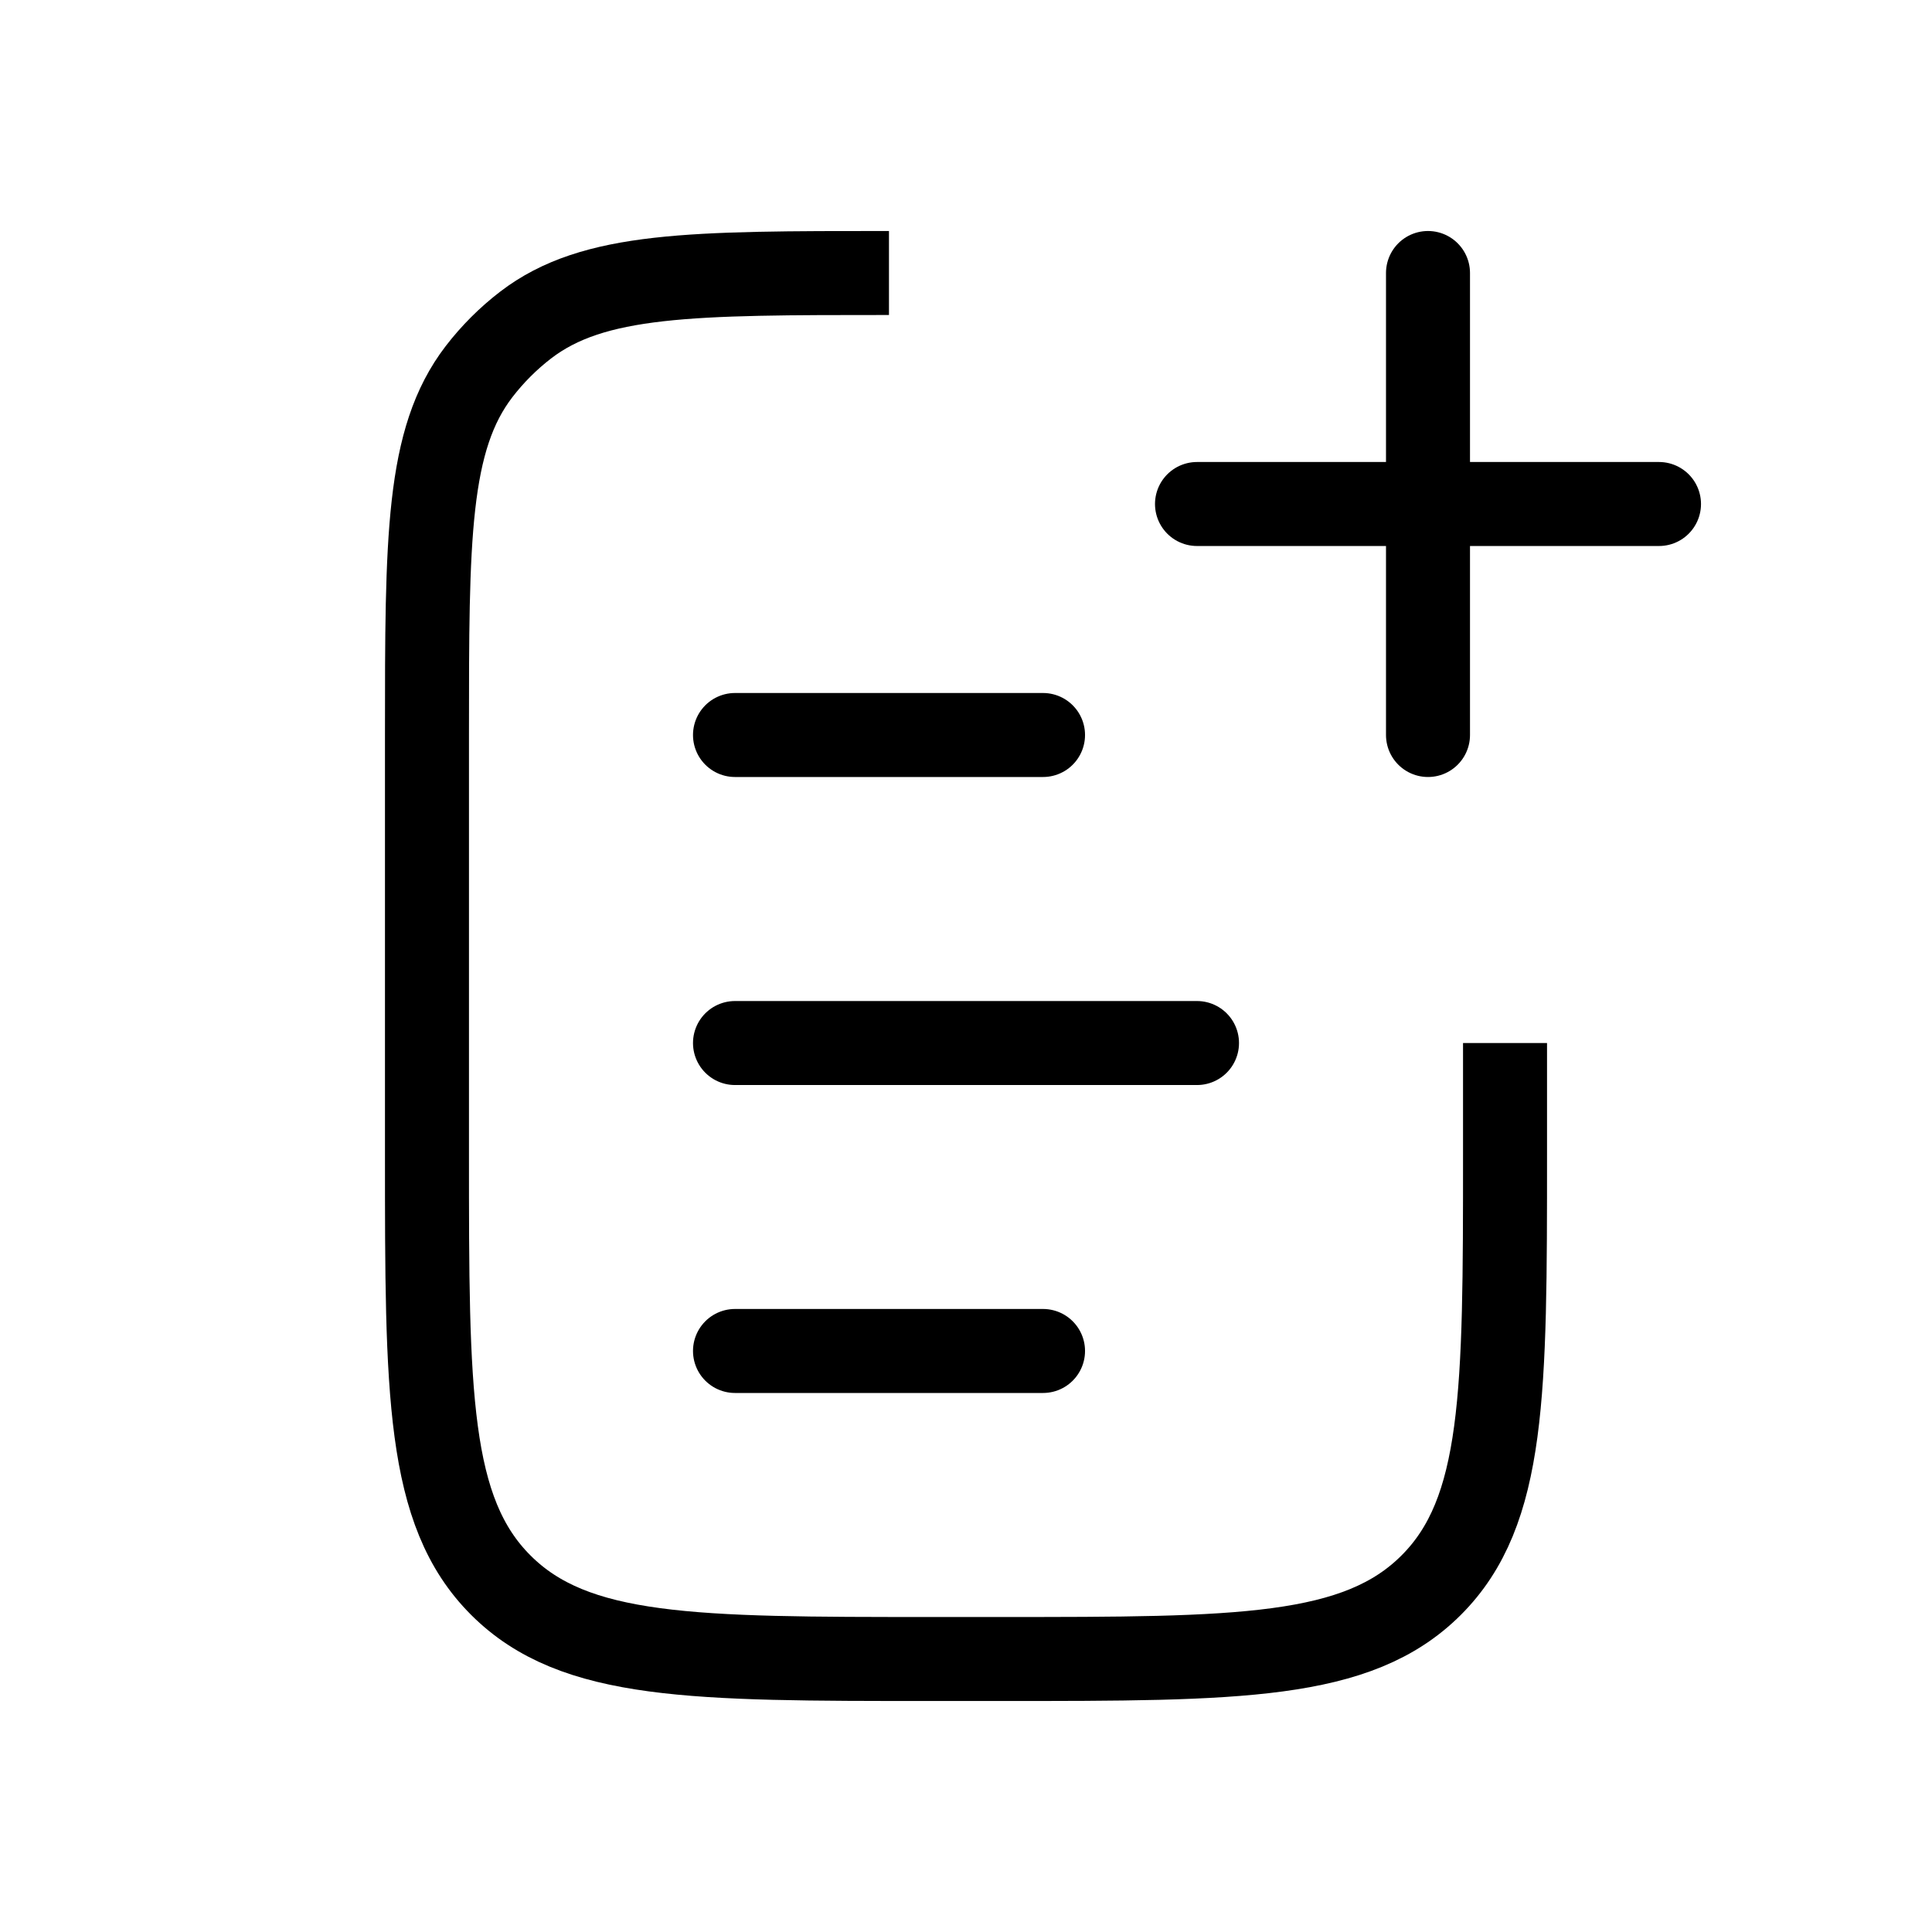 <svg width="23" height="23" viewBox="0 0 23 23" fill="none" xmlns="http://www.w3.org/2000/svg">
<path d="M8.75 12.417L14.25 12.417" stroke="black" stroke-linecap="round"/>
<path d="M8.75 8.75L12.417 8.75" stroke="black" stroke-linecap="round"/>
<path d="M8.75 16.083L12.417 16.083" stroke="black" stroke-linecap="round"/>
<path d="M17.917 12.417V13.75C17.917 16.578 17.917 17.993 17.038 18.871C16.159 19.75 14.745 19.75 11.917 19.75H11.083C8.255 19.75 6.841 19.75 5.962 18.871C5.083 17.993 5.083 16.578 5.083 13.75V8.75C5.083 6.404 5.083 5.232 5.703 4.424C5.863 4.216 6.049 4.03 6.257 3.87C7.065 3.25 8.238 3.25 10.583 3.25V3.25" stroke="black"/>
<path d="M17 3.25L17 8.75" stroke="black" stroke-linecap="round"/>
<path d="M19.75 6L14.25 6" stroke="black" stroke-linecap="round"/>
</svg>
